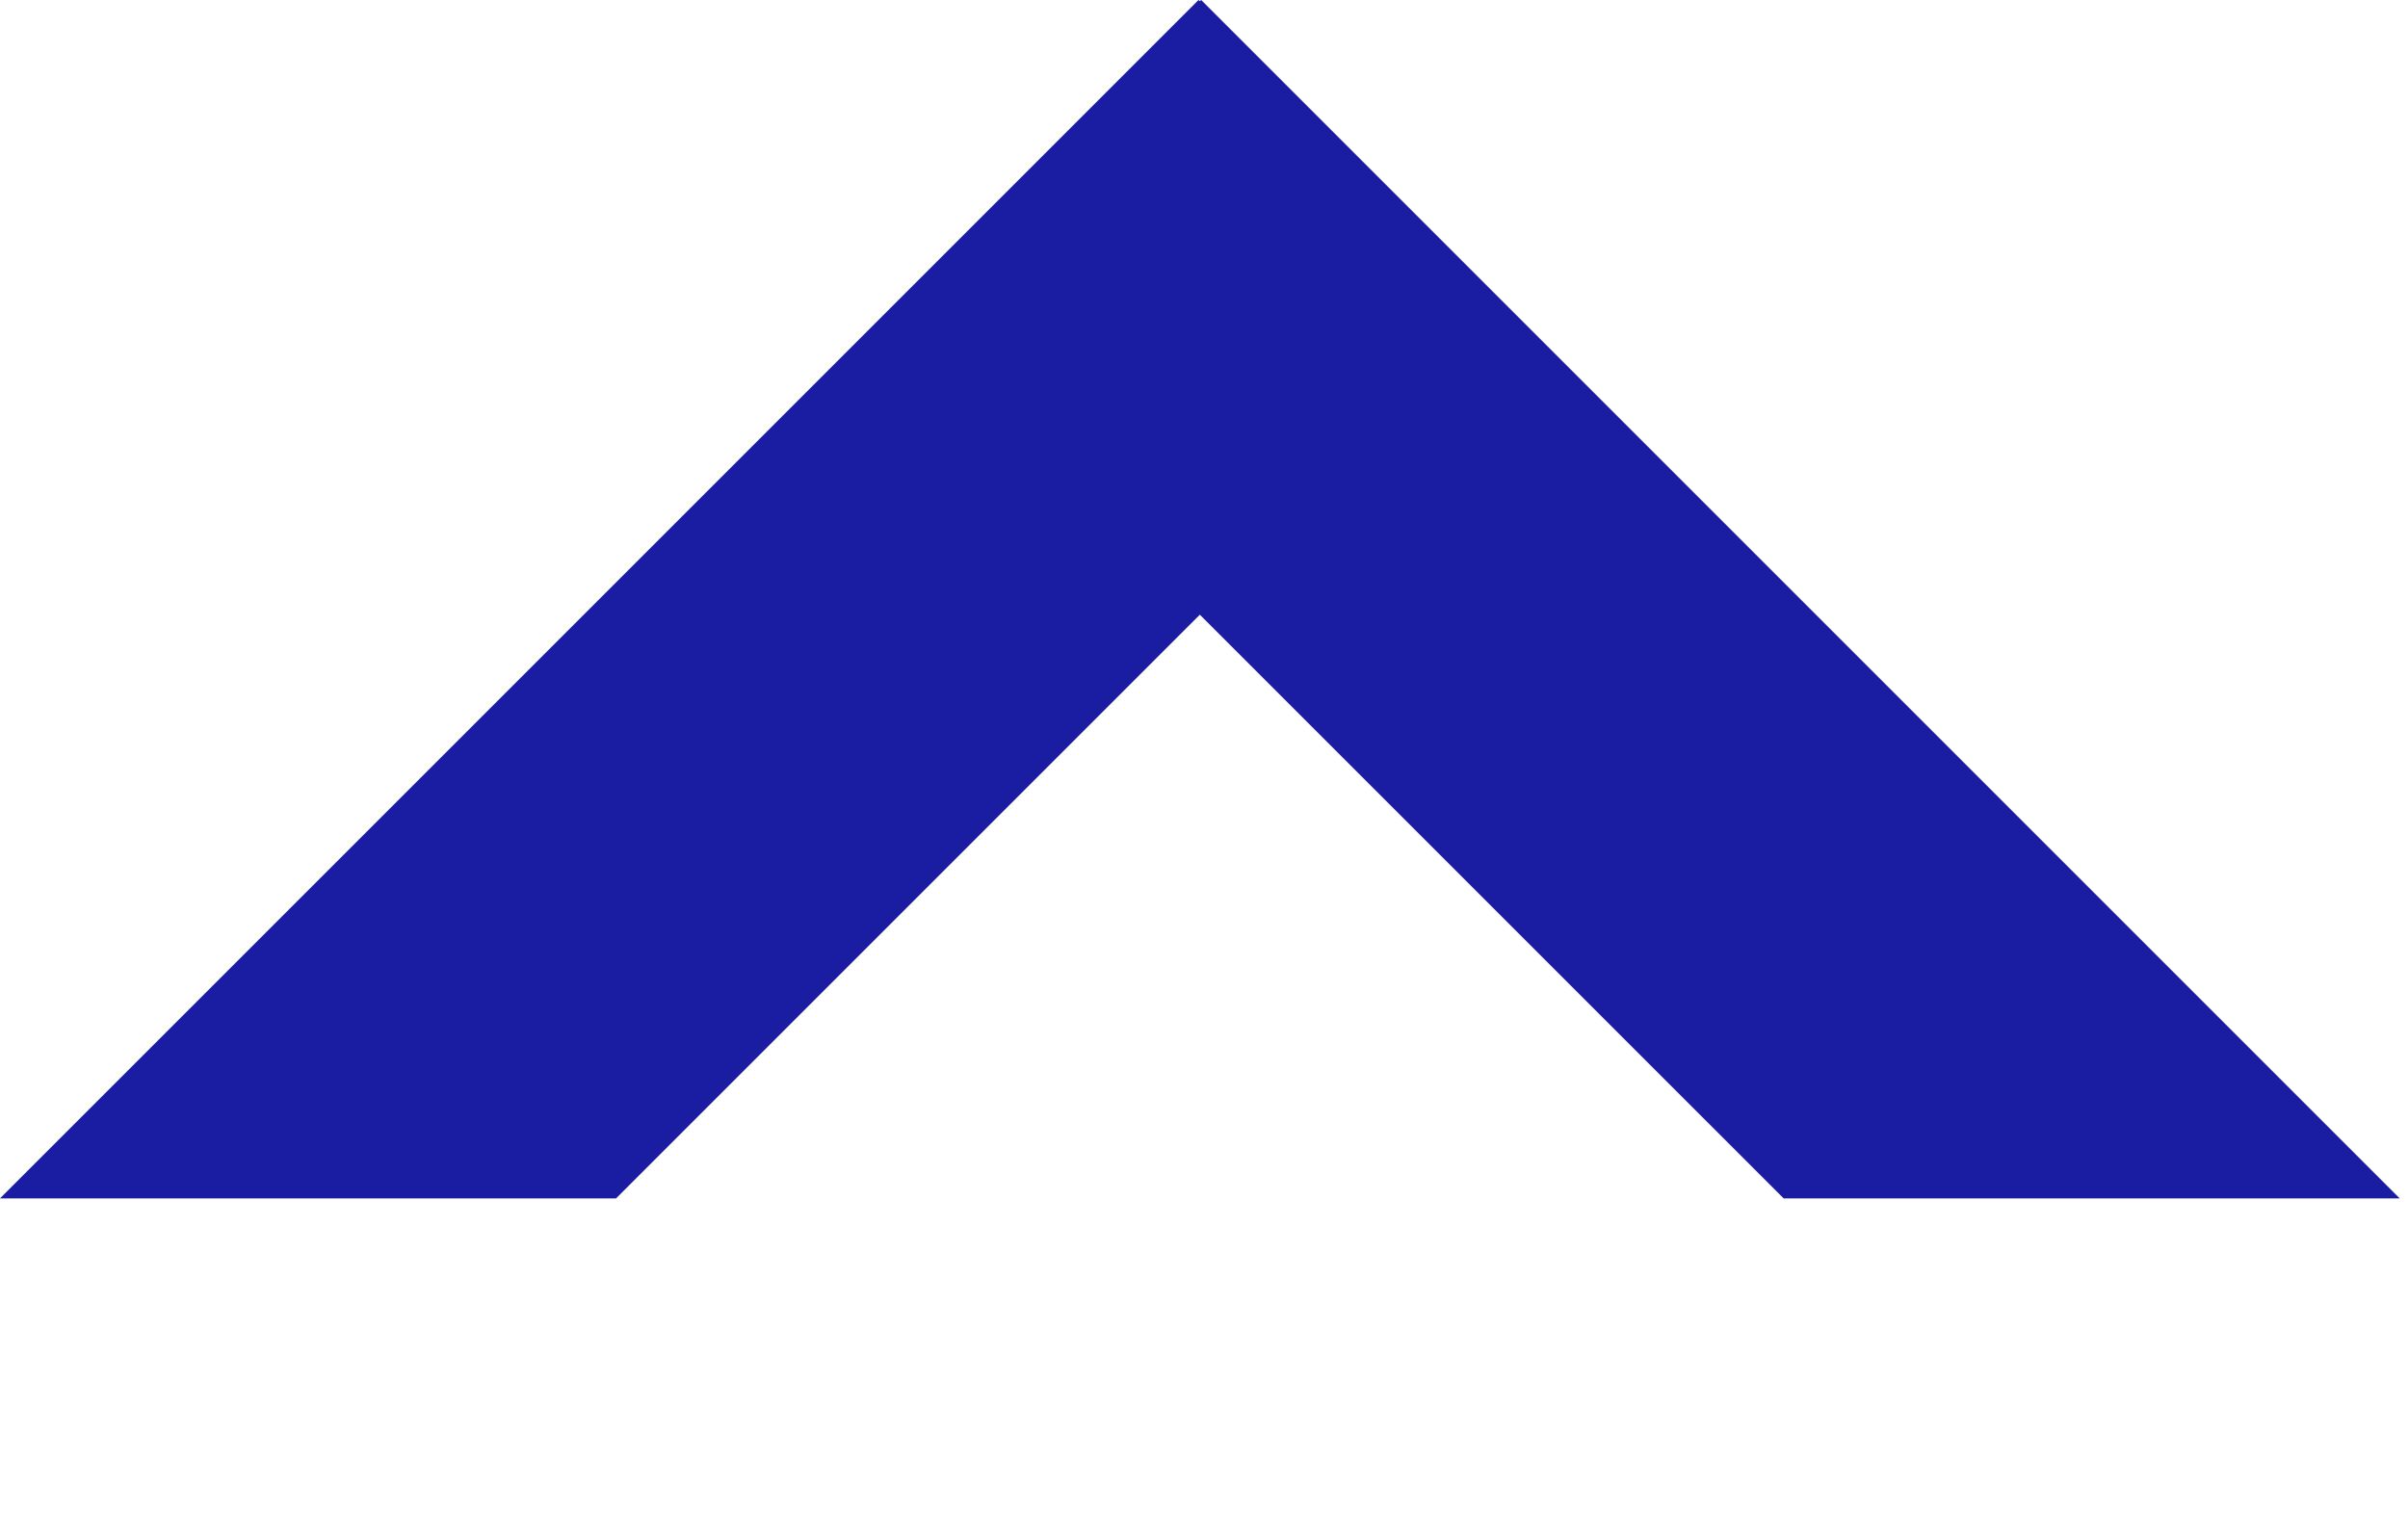 <svg width="221" height="139" viewBox="0 0 221 139" fill="none" xmlns="http://www.w3.org/2000/svg">
<path d="M138.271 28.269L56.539 109.997L-0.003 109.997L109.999 -0.003L138.271 28.269Z" fill="#1a1da2"/>
<path d="M81.965 28.269L163.697 109.997L220.239 109.997L110.238 -0.003L81.965 28.269Z" fill="#1a1da2"/>
</svg>
